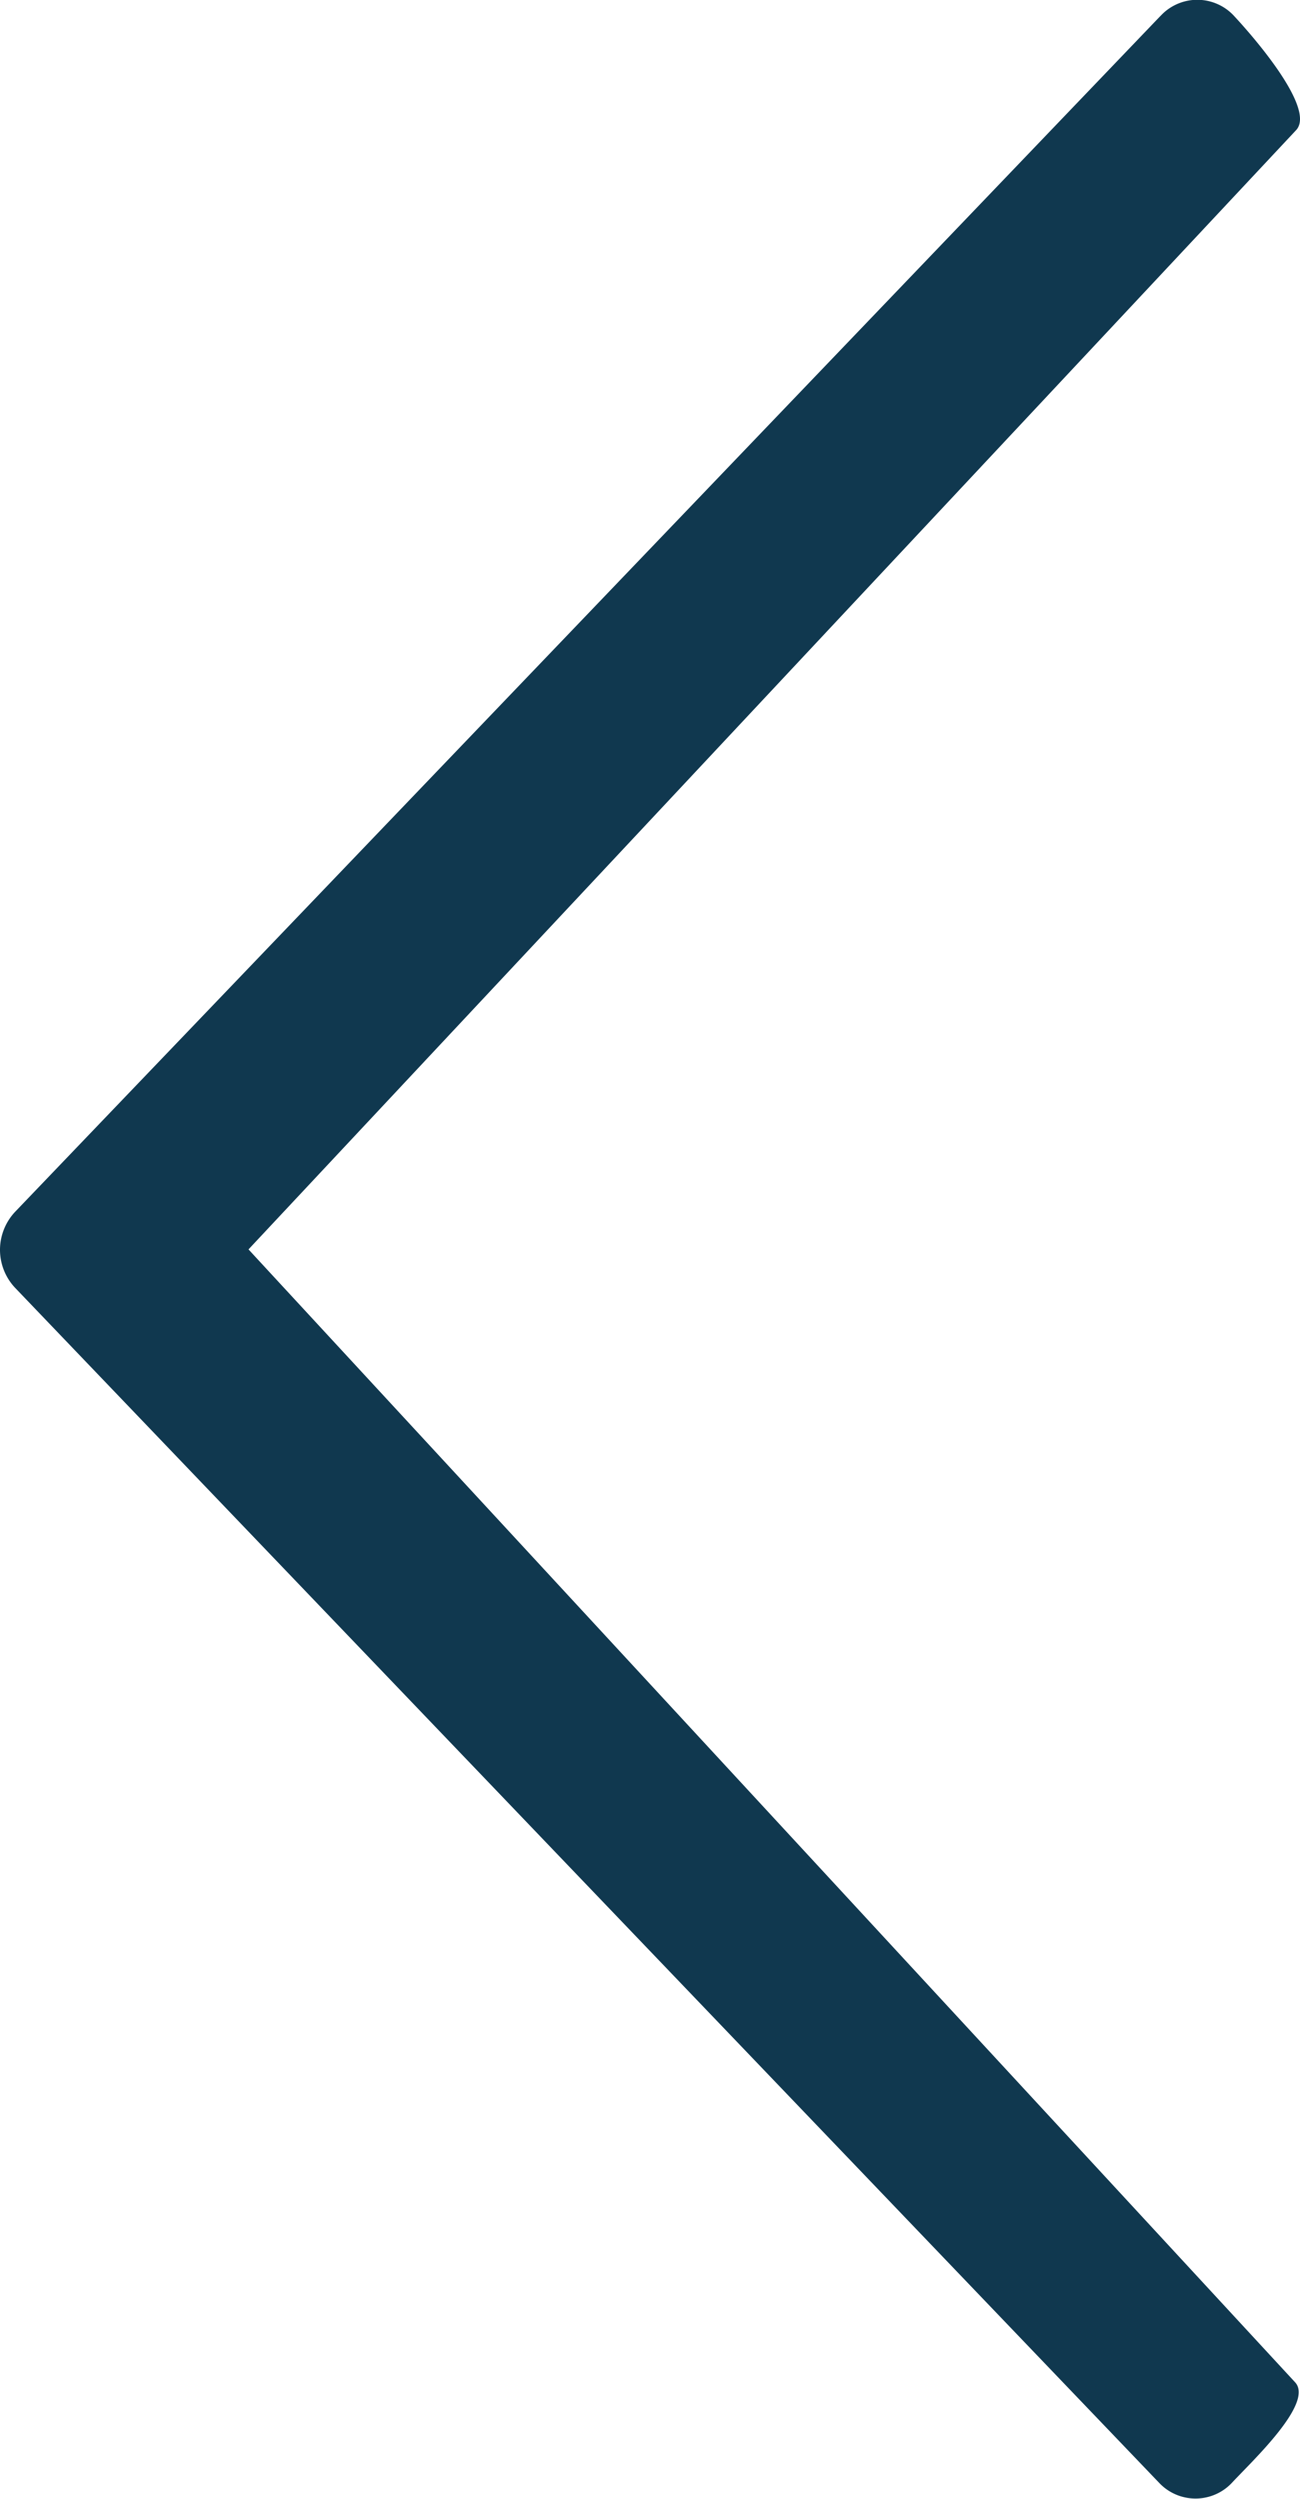 <svg xmlns="http://www.w3.org/2000/svg" width="7.805" height="15" viewBox="0 0 7.805 15">
  <path id="left" d="M7.5,0a.333.333,0,0,0-.231.091L.092,6.963A.3.3,0,0,0,.1,7.4c.126.117.476.492.6.375L7.5,1.492,14.217,7.78c.125.124.554-.247.683-.367a.3.3,0,0,0,.008-.442L14.9,6.963,7.727.092A.334.334,0,0,0,7.5,0Z" transform="translate(0 15) rotate(-90)" fill="#10384f"/>
</svg>
